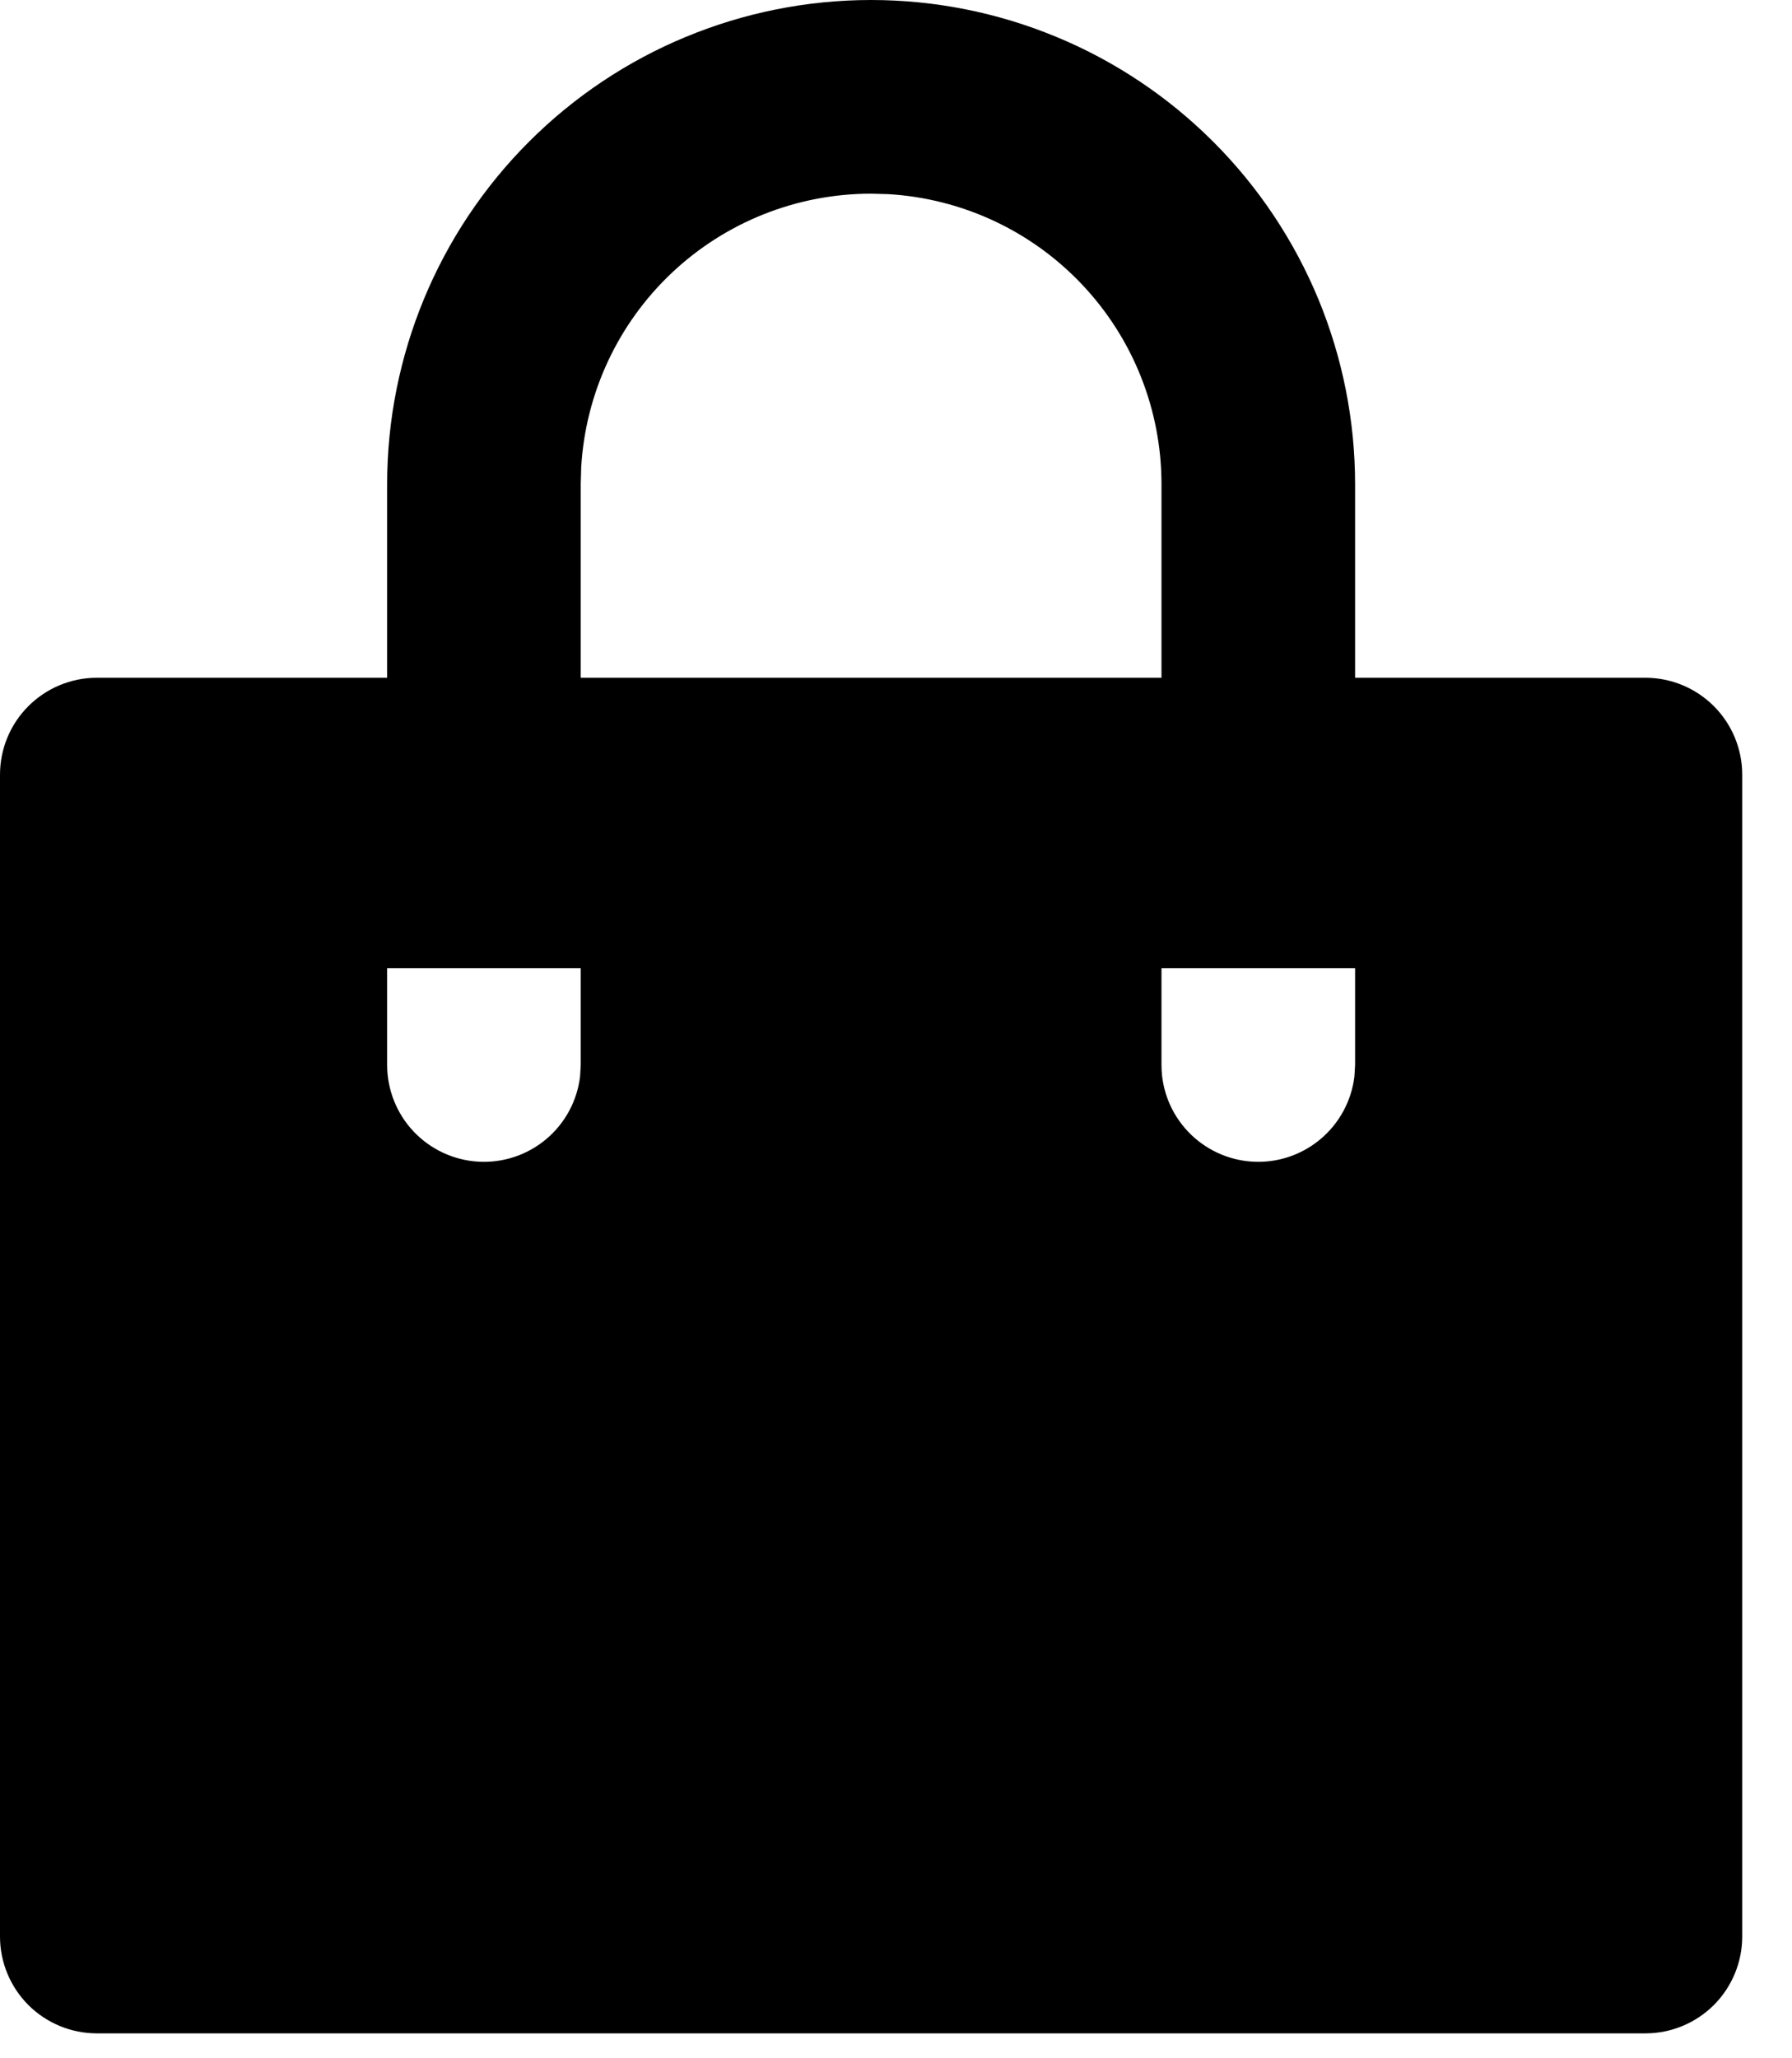 <svg width="27" height="31" viewBox="0 0 27 31" fill="none" xmlns="http://www.w3.org/2000/svg">
<path d="M13.125 0C14.083 0 15.031 0.189 15.915 0.555C16.8 0.921 17.604 1.459 18.281 2.136C18.958 2.813 19.495 3.617 19.862 4.501C20.228 5.386 20.417 6.334 20.417 7.292V10.208H24.792C25.178 10.208 25.549 10.362 25.823 10.636C26.096 10.909 26.25 11.28 26.25 11.667V29.167C26.25 29.553 26.096 29.924 25.823 30.198C25.549 30.471 25.178 30.625 24.792 30.625H1.458C1.072 30.625 0.701 30.471 0.427 30.198C0.154 29.924 0 29.553 0 29.167V11.667C0 11.28 0.154 10.909 0.427 10.636C0.701 10.362 1.072 10.208 1.458 10.208H5.833V7.292C5.833 5.358 6.602 3.503 7.969 2.136C9.336 0.768 11.191 0 13.125 0ZM20.417 14.583H17.5V16.042C17.5 16.413 17.643 16.771 17.898 17.041C18.153 17.311 18.502 17.474 18.873 17.496C19.244 17.518 19.609 17.397 19.894 17.158C20.179 16.92 20.363 16.581 20.407 16.212L20.417 16.042V14.583ZM8.75 14.583H5.833V16.042C5.834 16.413 5.976 16.771 6.231 17.041C6.486 17.311 6.835 17.474 7.206 17.496C7.577 17.518 7.943 17.397 8.228 17.158C8.513 16.92 8.696 16.581 8.74 16.212L8.75 16.042V14.583ZM13.125 2.917C12.009 2.917 10.935 3.343 10.123 4.109C9.311 4.874 8.823 5.921 8.757 7.035L8.75 7.292V10.208H17.5V7.292C17.5 6.176 17.074 5.102 16.308 4.29C15.543 3.478 14.496 2.989 13.382 2.924L13.125 2.917Z" fill="black"/>
</svg>
